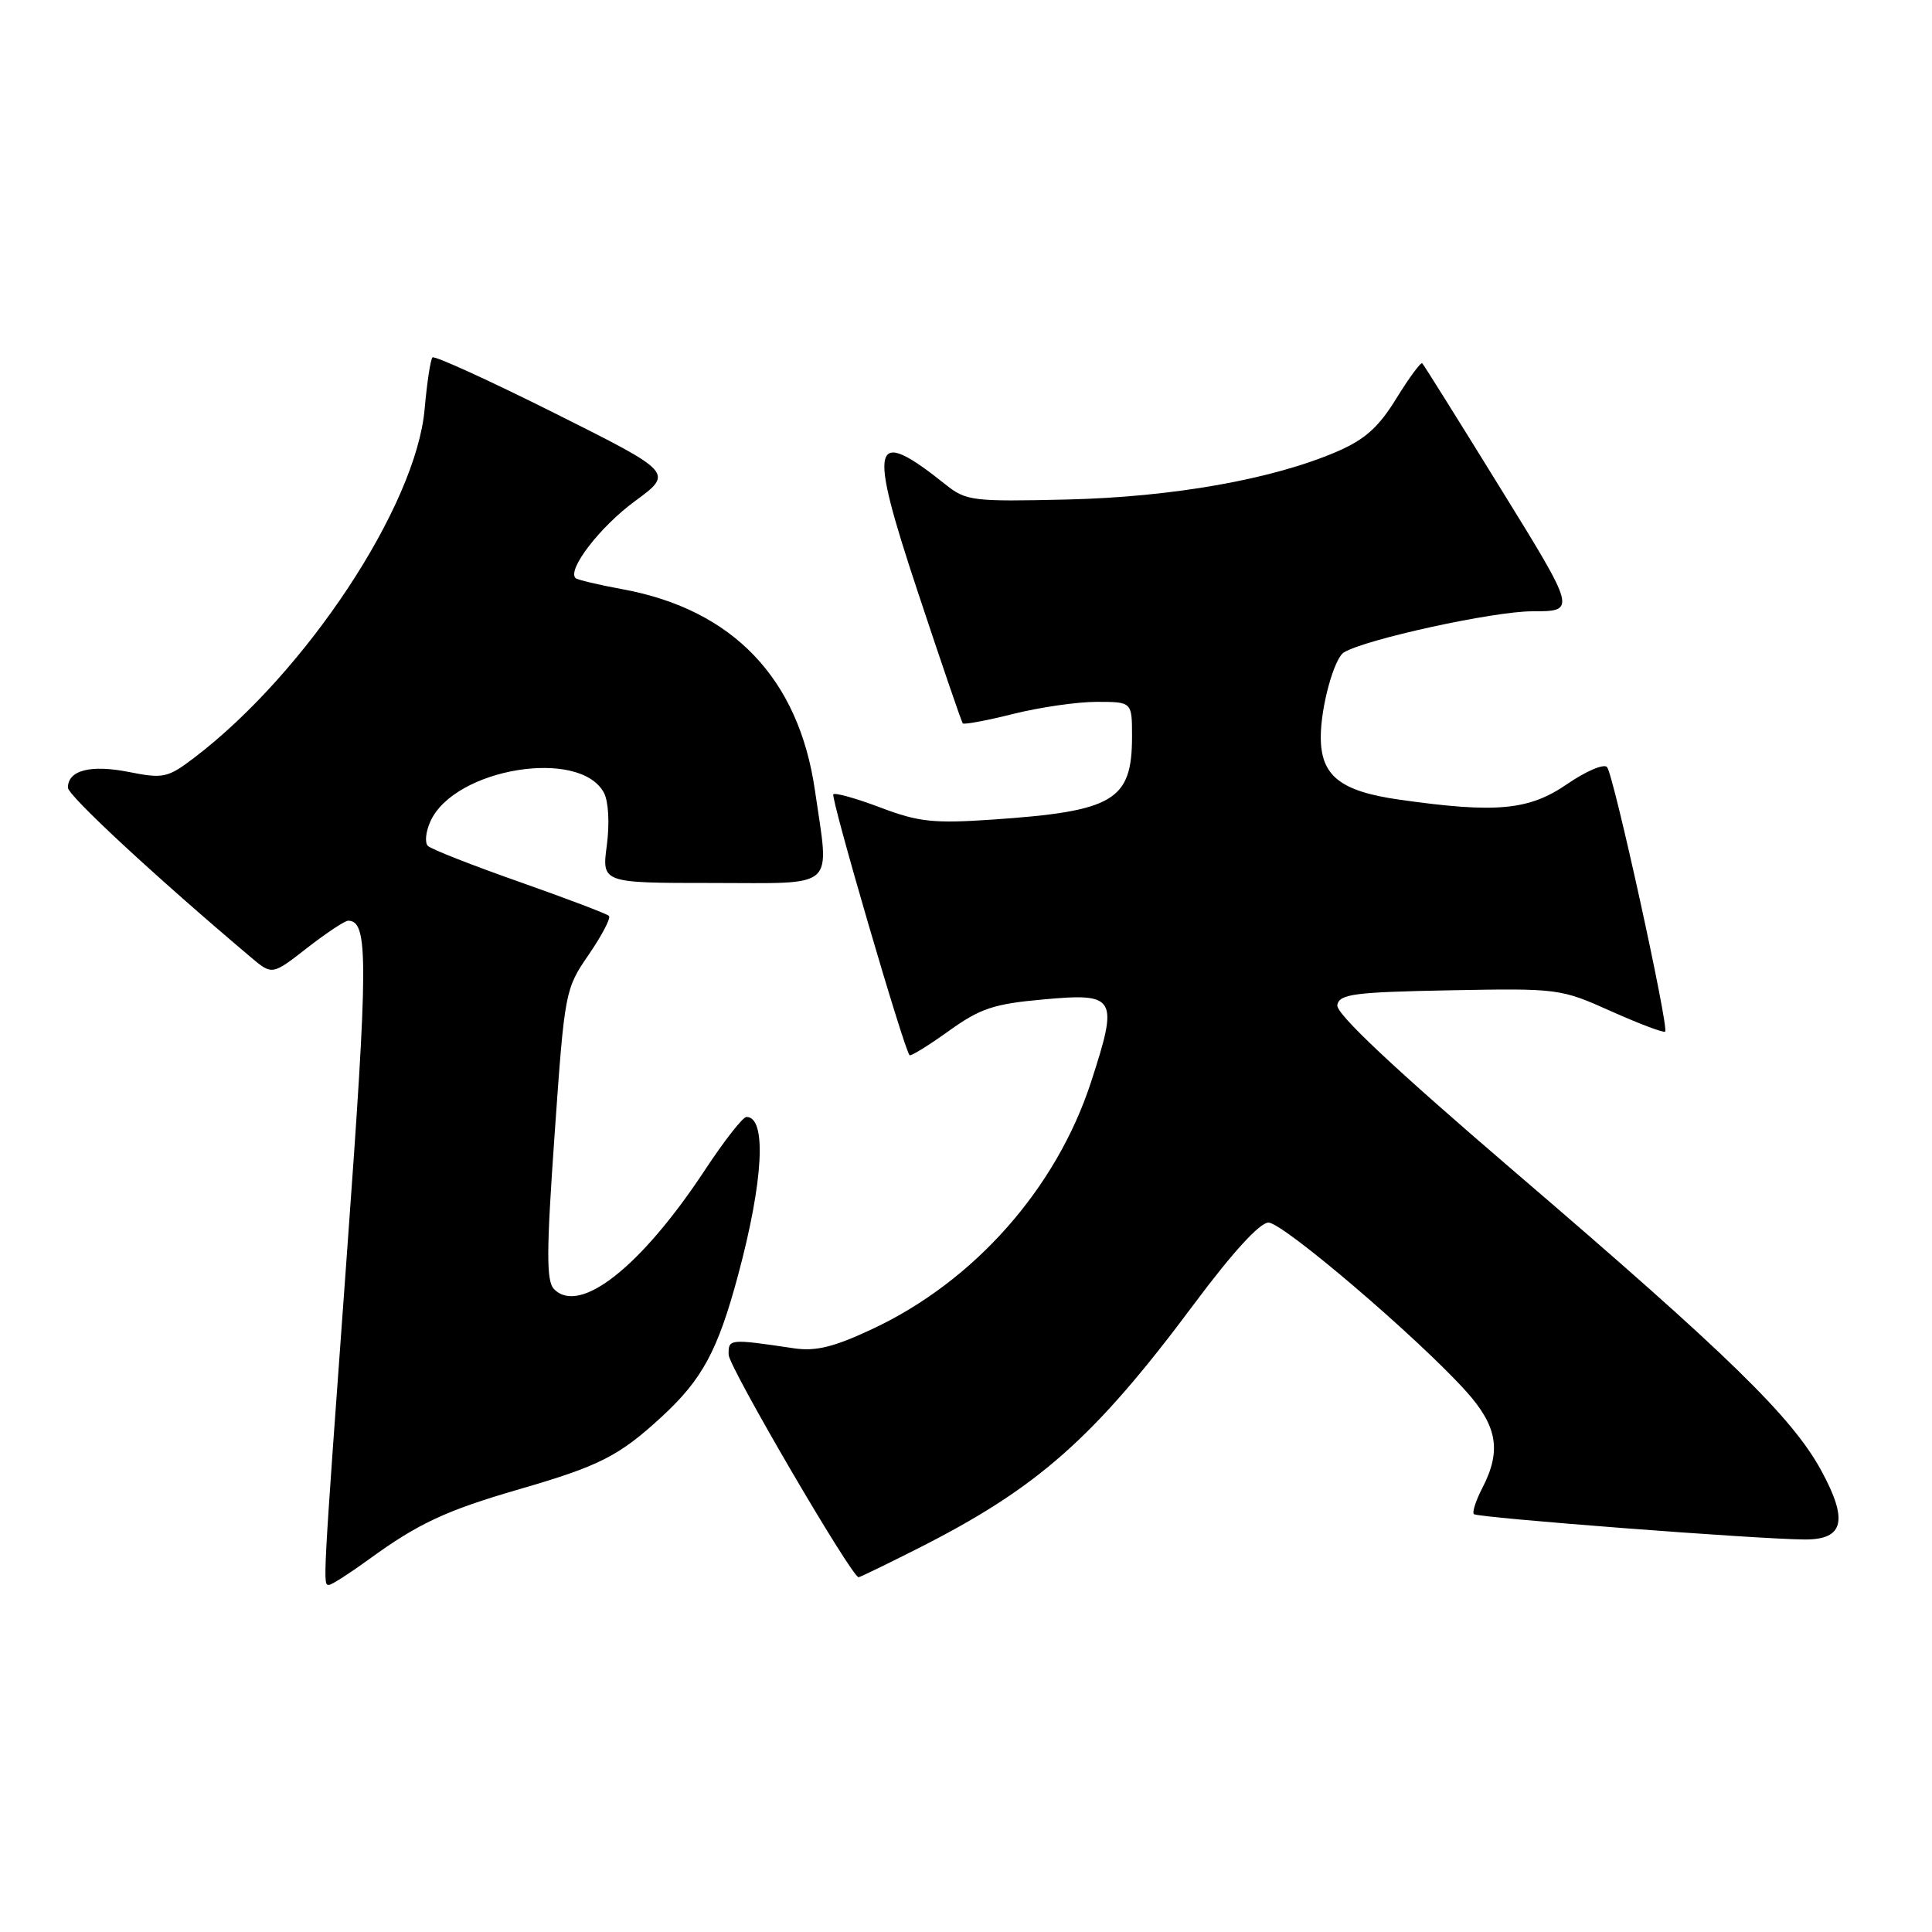 <?xml version="1.0" encoding="UTF-8" standalone="no"?>
<!DOCTYPE svg PUBLIC "-//W3C//DTD SVG 1.1//EN" "http://www.w3.org/Graphics/SVG/1.1/DTD/svg11.dtd" >
<svg xmlns="http://www.w3.org/2000/svg" xmlns:xlink="http://www.w3.org/1999/xlink" version="1.1" viewBox="0 0 256 256">
 <g >
 <path fill="currentColor"
d=" M 48.87 206.63 C 55.43 201.85 59.12 200.14 68.87 197.31 C 79.46 194.24 82.05 192.92 87.70 187.71 C 93.05 182.78 95.11 178.97 97.79 169.00 C 101.16 156.48 101.62 148.00 98.91 148.00 C 98.43 148.00 95.97 151.15 93.43 155.00 C 84.95 167.87 76.81 174.30 73.41 170.81 C 72.38 169.75 72.39 165.87 73.49 150.30 C 74.82 131.32 74.88 131.04 78.02 126.48 C 79.76 123.94 80.97 121.63 80.69 121.36 C 80.41 121.08 75.08 119.06 68.84 116.86 C 62.60 114.67 57.14 112.52 56.70 112.09 C 56.26 111.66 56.41 110.19 57.04 108.82 C 60.23 101.80 76.83 99.07 80.02 105.04 C 80.63 106.18 80.79 109.08 80.41 112.00 C 79.74 117.00 79.74 117.00 94.37 117.00 C 111.12 117.00 109.91 118.09 107.98 104.71 C 105.84 89.91 97.13 80.79 82.56 78.09 C 79.32 77.50 76.49 76.82 76.26 76.60 C 75.14 75.47 79.52 69.79 84.10 66.43 C 89.26 62.64 89.26 62.64 73.52 54.76 C 64.87 50.43 57.57 47.10 57.31 47.36 C 57.04 47.63 56.58 50.69 56.27 54.17 C 55.15 67.02 40.53 89.15 25.74 100.40 C 22.22 103.07 21.65 103.20 17.07 102.29 C 12.01 101.29 9.00 102.06 9.00 104.37 C 9.00 105.42 20.60 116.17 33.26 126.86 C 36.06 129.22 36.06 129.22 40.69 125.61 C 43.24 123.63 45.69 122.00 46.13 122.00 C 48.83 122.00 48.81 127.15 45.97 166.10 C 42.70 211.06 42.76 210.00 43.62 210.00 C 43.95 210.00 46.32 208.48 48.87 206.63 Z  M 121.27 205.36 C 137.46 197.22 144.91 190.65 158.25 172.75 C 163.31 165.96 166.93 162.00 168.08 162.00 C 170.00 162.00 187.87 177.26 194.25 184.34 C 198.41 188.96 198.97 192.23 196.43 197.14 C 195.56 198.82 195.05 200.39 195.30 200.63 C 195.78 201.11 233.19 203.98 239.18 203.99 C 244.32 204.00 244.92 201.47 241.34 194.88 C 237.48 187.79 229.06 179.57 201.02 155.54 C 184.63 141.49 176.99 134.31 177.20 133.17 C 177.48 131.72 179.40 131.46 192.11 131.22 C 206.49 130.95 206.79 130.99 213.49 134.00 C 217.23 135.67 220.45 136.89 220.64 136.69 C 221.17 136.16 213.81 102.62 212.94 101.64 C 212.52 101.17 210.15 102.18 207.66 103.89 C 202.60 107.37 198.29 107.78 185.50 105.97 C 177.58 104.85 175.00 102.81 175.01 97.64 C 175.01 93.66 176.77 87.26 178.07 86.45 C 180.88 84.72 197.89 81.00 203.02 81.00 C 208.89 81.00 208.89 81.00 198.85 64.75 C 193.33 55.81 188.66 48.34 188.46 48.14 C 188.27 47.94 186.73 50.03 185.04 52.77 C 182.68 56.62 180.86 58.24 177.13 59.85 C 168.60 63.52 155.39 65.86 141.34 66.19 C 128.92 66.48 128.01 66.37 125.34 64.24 C 115.47 56.36 114.95 58.39 121.65 78.54 C 124.74 87.87 127.41 95.66 127.57 95.85 C 127.73 96.04 130.74 95.48 134.25 94.60 C 137.76 93.72 142.74 93.00 145.31 93.00 C 150.00 93.00 150.00 93.00 150.00 97.57 C 150.00 106.08 147.61 107.50 131.50 108.60 C 123.71 109.13 121.72 108.92 116.68 107.01 C 113.48 105.80 110.66 105.00 110.42 105.25 C 110.03 105.64 119.77 139.00 120.52 139.82 C 120.67 139.99 123.00 138.56 125.69 136.63 C 129.88 133.62 131.65 133.02 138.26 132.43 C 147.91 131.55 148.23 132.11 144.58 143.34 C 139.99 157.47 129.08 169.79 115.59 176.10 C 110.50 178.49 108.10 179.08 105.23 178.66 C 96.61 177.38 96.50 177.39 96.55 179.52 C 96.60 181.16 112.84 208.96 113.77 208.99 C 113.93 209.00 117.30 207.36 121.27 205.36 Z "/>
</g>
</svg>